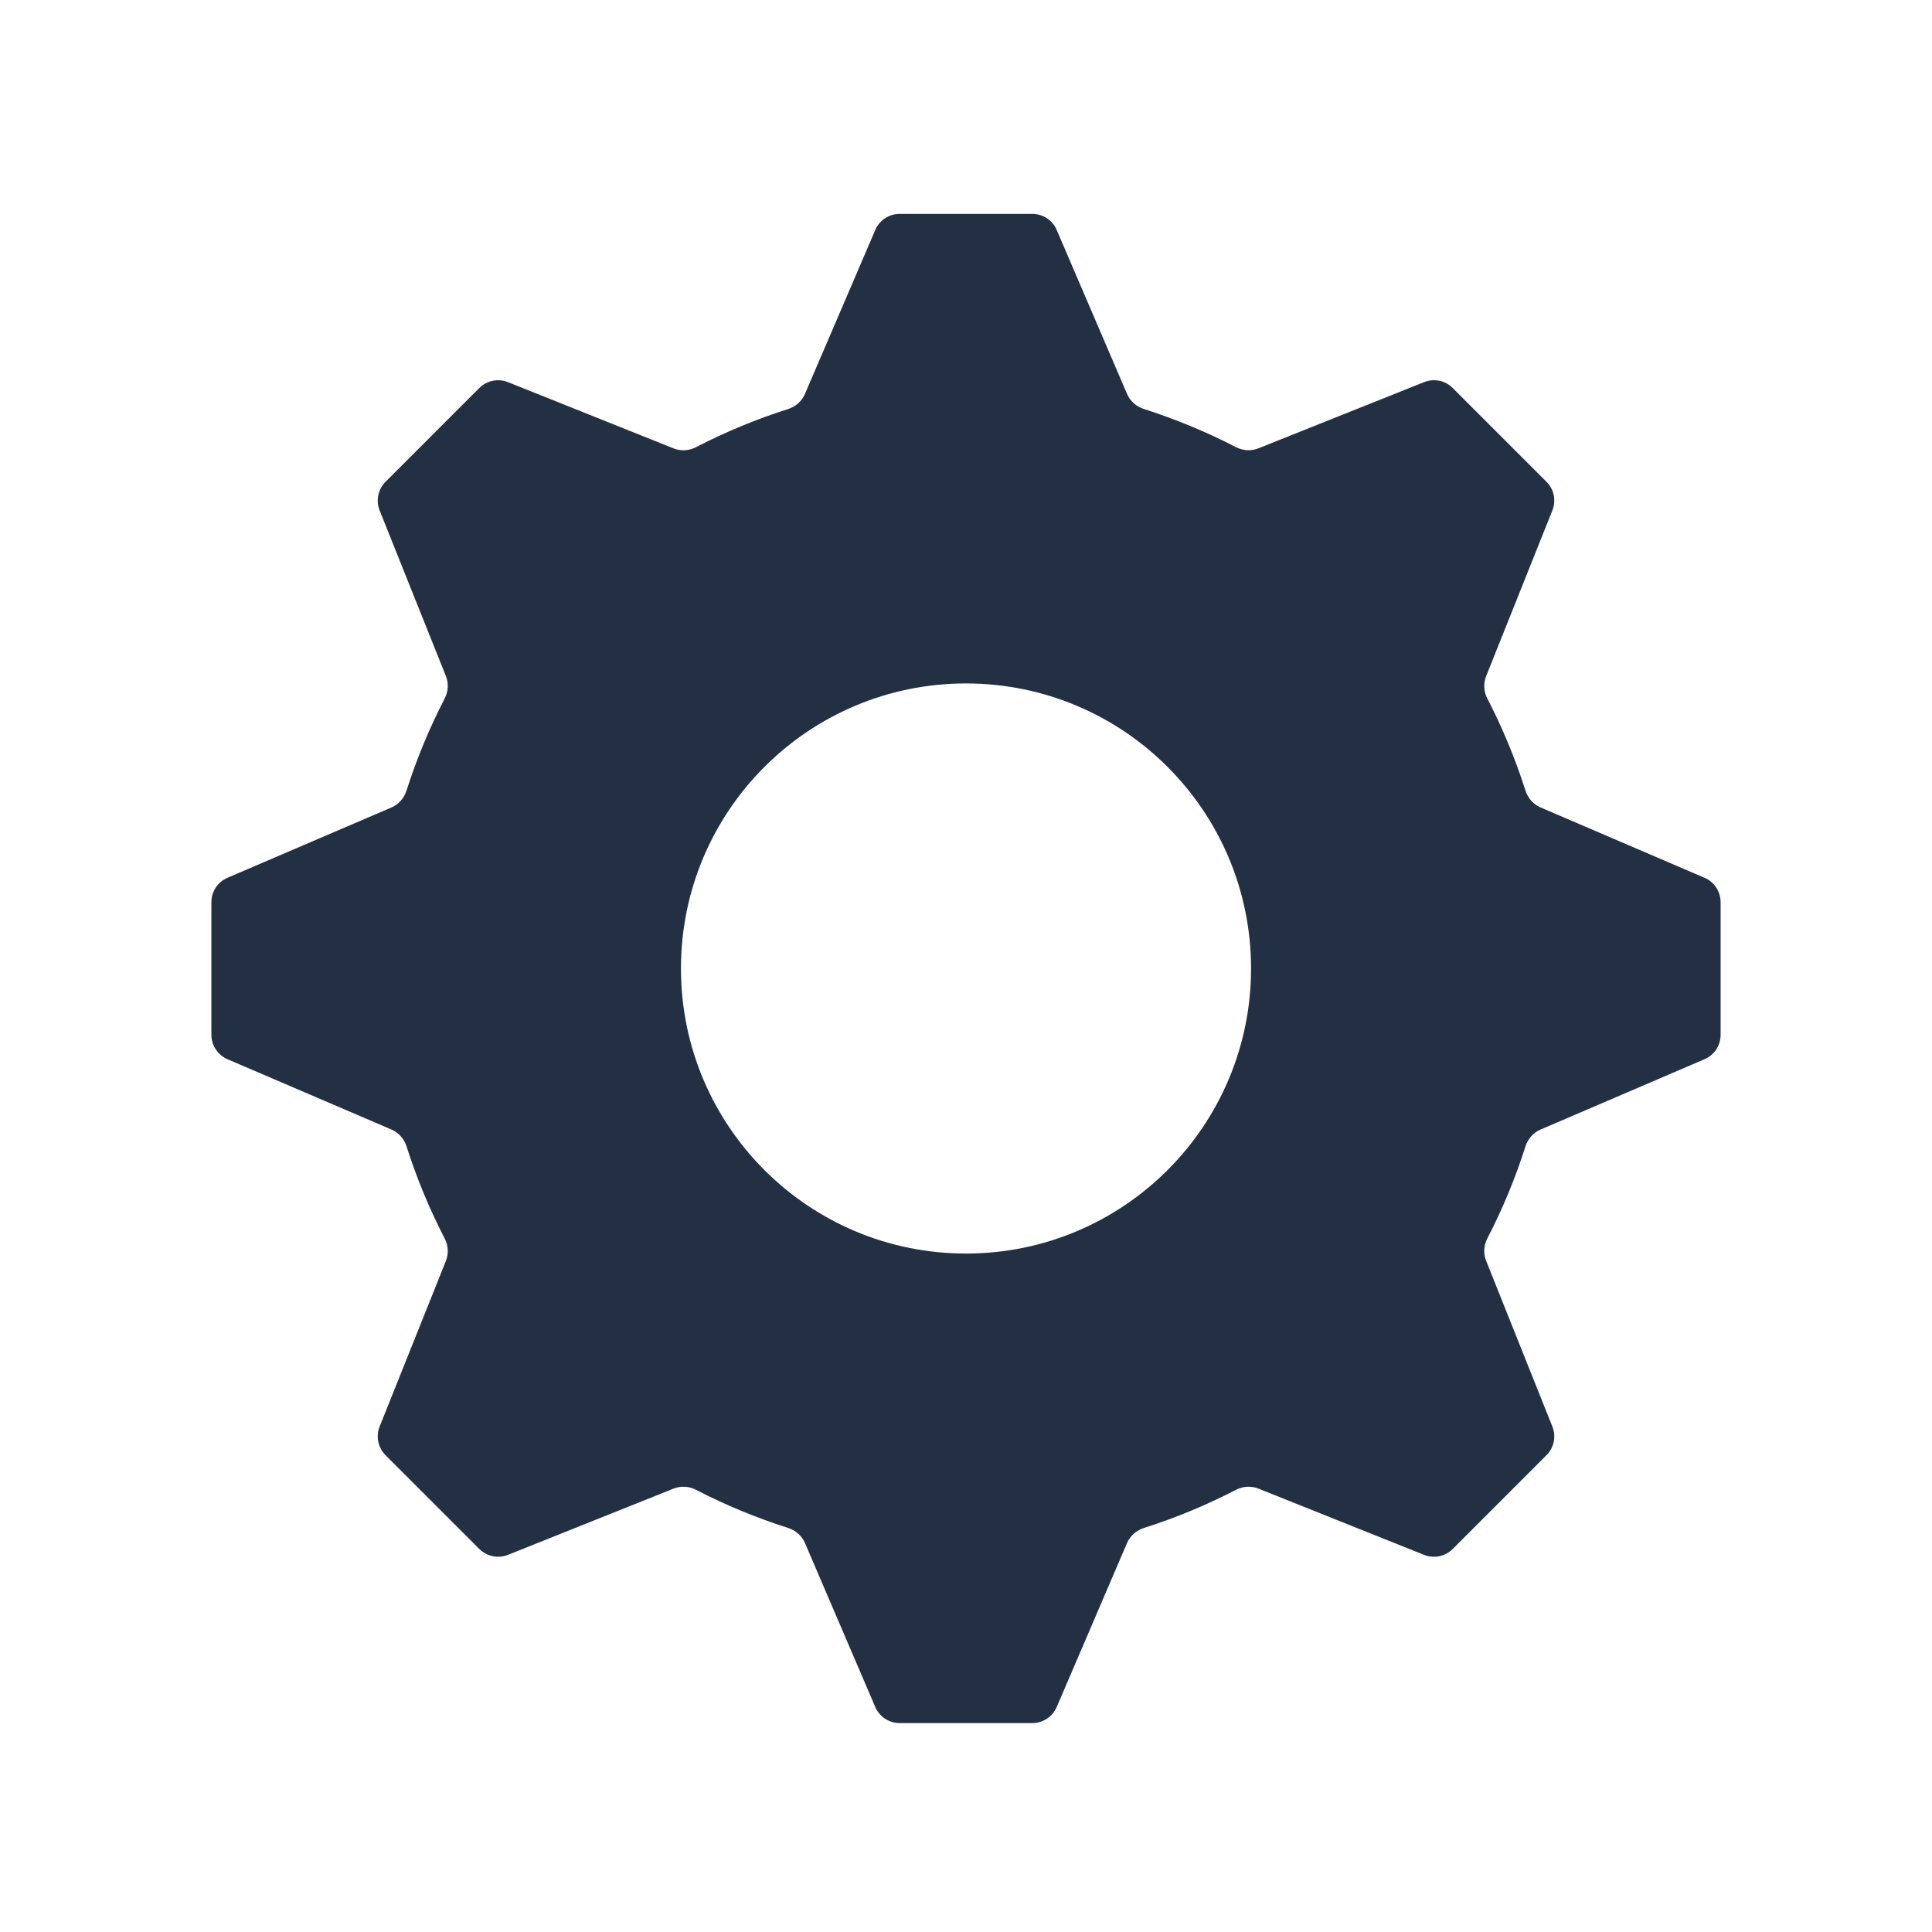 <svg width="24" height="24" viewBox="0 0 24 24" fill="none" xmlns="http://www.w3.org/2000/svg">
<path fill-rule="evenodd" clip-rule="evenodd" d="M9.791 5.081C9.884 5.051 9.962 4.983 10 4.892L10.873 2.857C10.925 2.735 11.044 2.657 11.176 2.657H12.824C12.956 2.657 13.075 2.735 13.127 2.857L14 4.892C14.039 4.983 14.116 5.051 14.21 5.081C14.606 5.207 14.988 5.366 15.352 5.554C15.439 5.599 15.542 5.606 15.633 5.569L17.69 4.747C17.813 4.698 17.953 4.726 18.046 4.82L19.211 5.985C19.305 6.078 19.333 6.218 19.284 6.341L18.462 8.398C18.425 8.489 18.431 8.592 18.477 8.679C18.665 9.043 18.824 9.425 18.95 9.821C18.98 9.915 19.048 9.992 19.139 10.031L21.174 10.904C21.296 10.956 21.374 11.075 21.374 11.207V12.855C21.374 12.987 21.296 13.106 21.174 13.158L19.139 14.031C19.048 14.069 18.98 14.147 18.95 14.24C18.824 14.637 18.665 15.019 18.477 15.383C18.431 15.47 18.425 15.573 18.462 15.664L19.284 17.721C19.333 17.843 19.305 17.983 19.211 18.077L18.046 19.242C17.953 19.335 17.813 19.364 17.69 19.315L15.633 18.492C15.542 18.456 15.439 18.462 15.352 18.508C14.988 18.696 14.606 18.855 14.21 18.981C14.116 19.011 14.039 19.079 14 19.169L13.127 21.205C13.075 21.326 12.956 21.405 12.824 21.405H11.176C11.044 21.405 10.925 21.326 10.873 21.205L10 19.169C9.962 19.079 9.884 19.011 9.791 18.981C9.394 18.855 9.012 18.696 8.648 18.508C8.561 18.462 8.458 18.456 8.367 18.492L6.31 19.315C6.188 19.364 6.048 19.335 5.954 19.242L4.789 18.077C4.696 17.983 4.667 17.843 4.716 17.721L5.539 15.664C5.575 15.573 5.569 15.47 5.523 15.383C5.335 15.019 5.176 14.637 5.05 14.24C5.02 14.147 4.952 14.069 4.862 14.031L2.826 13.158C2.705 13.106 2.626 12.987 2.626 12.855V11.207C2.626 11.075 2.705 10.956 2.826 10.904L4.862 10.031C4.952 9.992 5.02 9.915 5.05 9.821C5.176 9.425 5.335 9.043 5.523 8.679C5.569 8.592 5.575 8.489 5.539 8.398L4.716 6.341C4.667 6.218 4.696 6.078 4.789 5.985L5.954 4.82C6.048 4.727 6.188 4.698 6.31 4.747L8.367 5.57C8.458 5.606 8.561 5.6 8.648 5.554C9.012 5.366 9.394 5.207 9.791 5.081ZM12 15.572C13.956 15.572 15.541 13.987 15.541 12.031C15.541 10.075 13.956 8.49 12 8.49C10.044 8.49 8.459 10.075 8.459 12.031C8.459 13.987 10.044 15.572 12 15.572Z" fill="#233043"/>
</svg>
